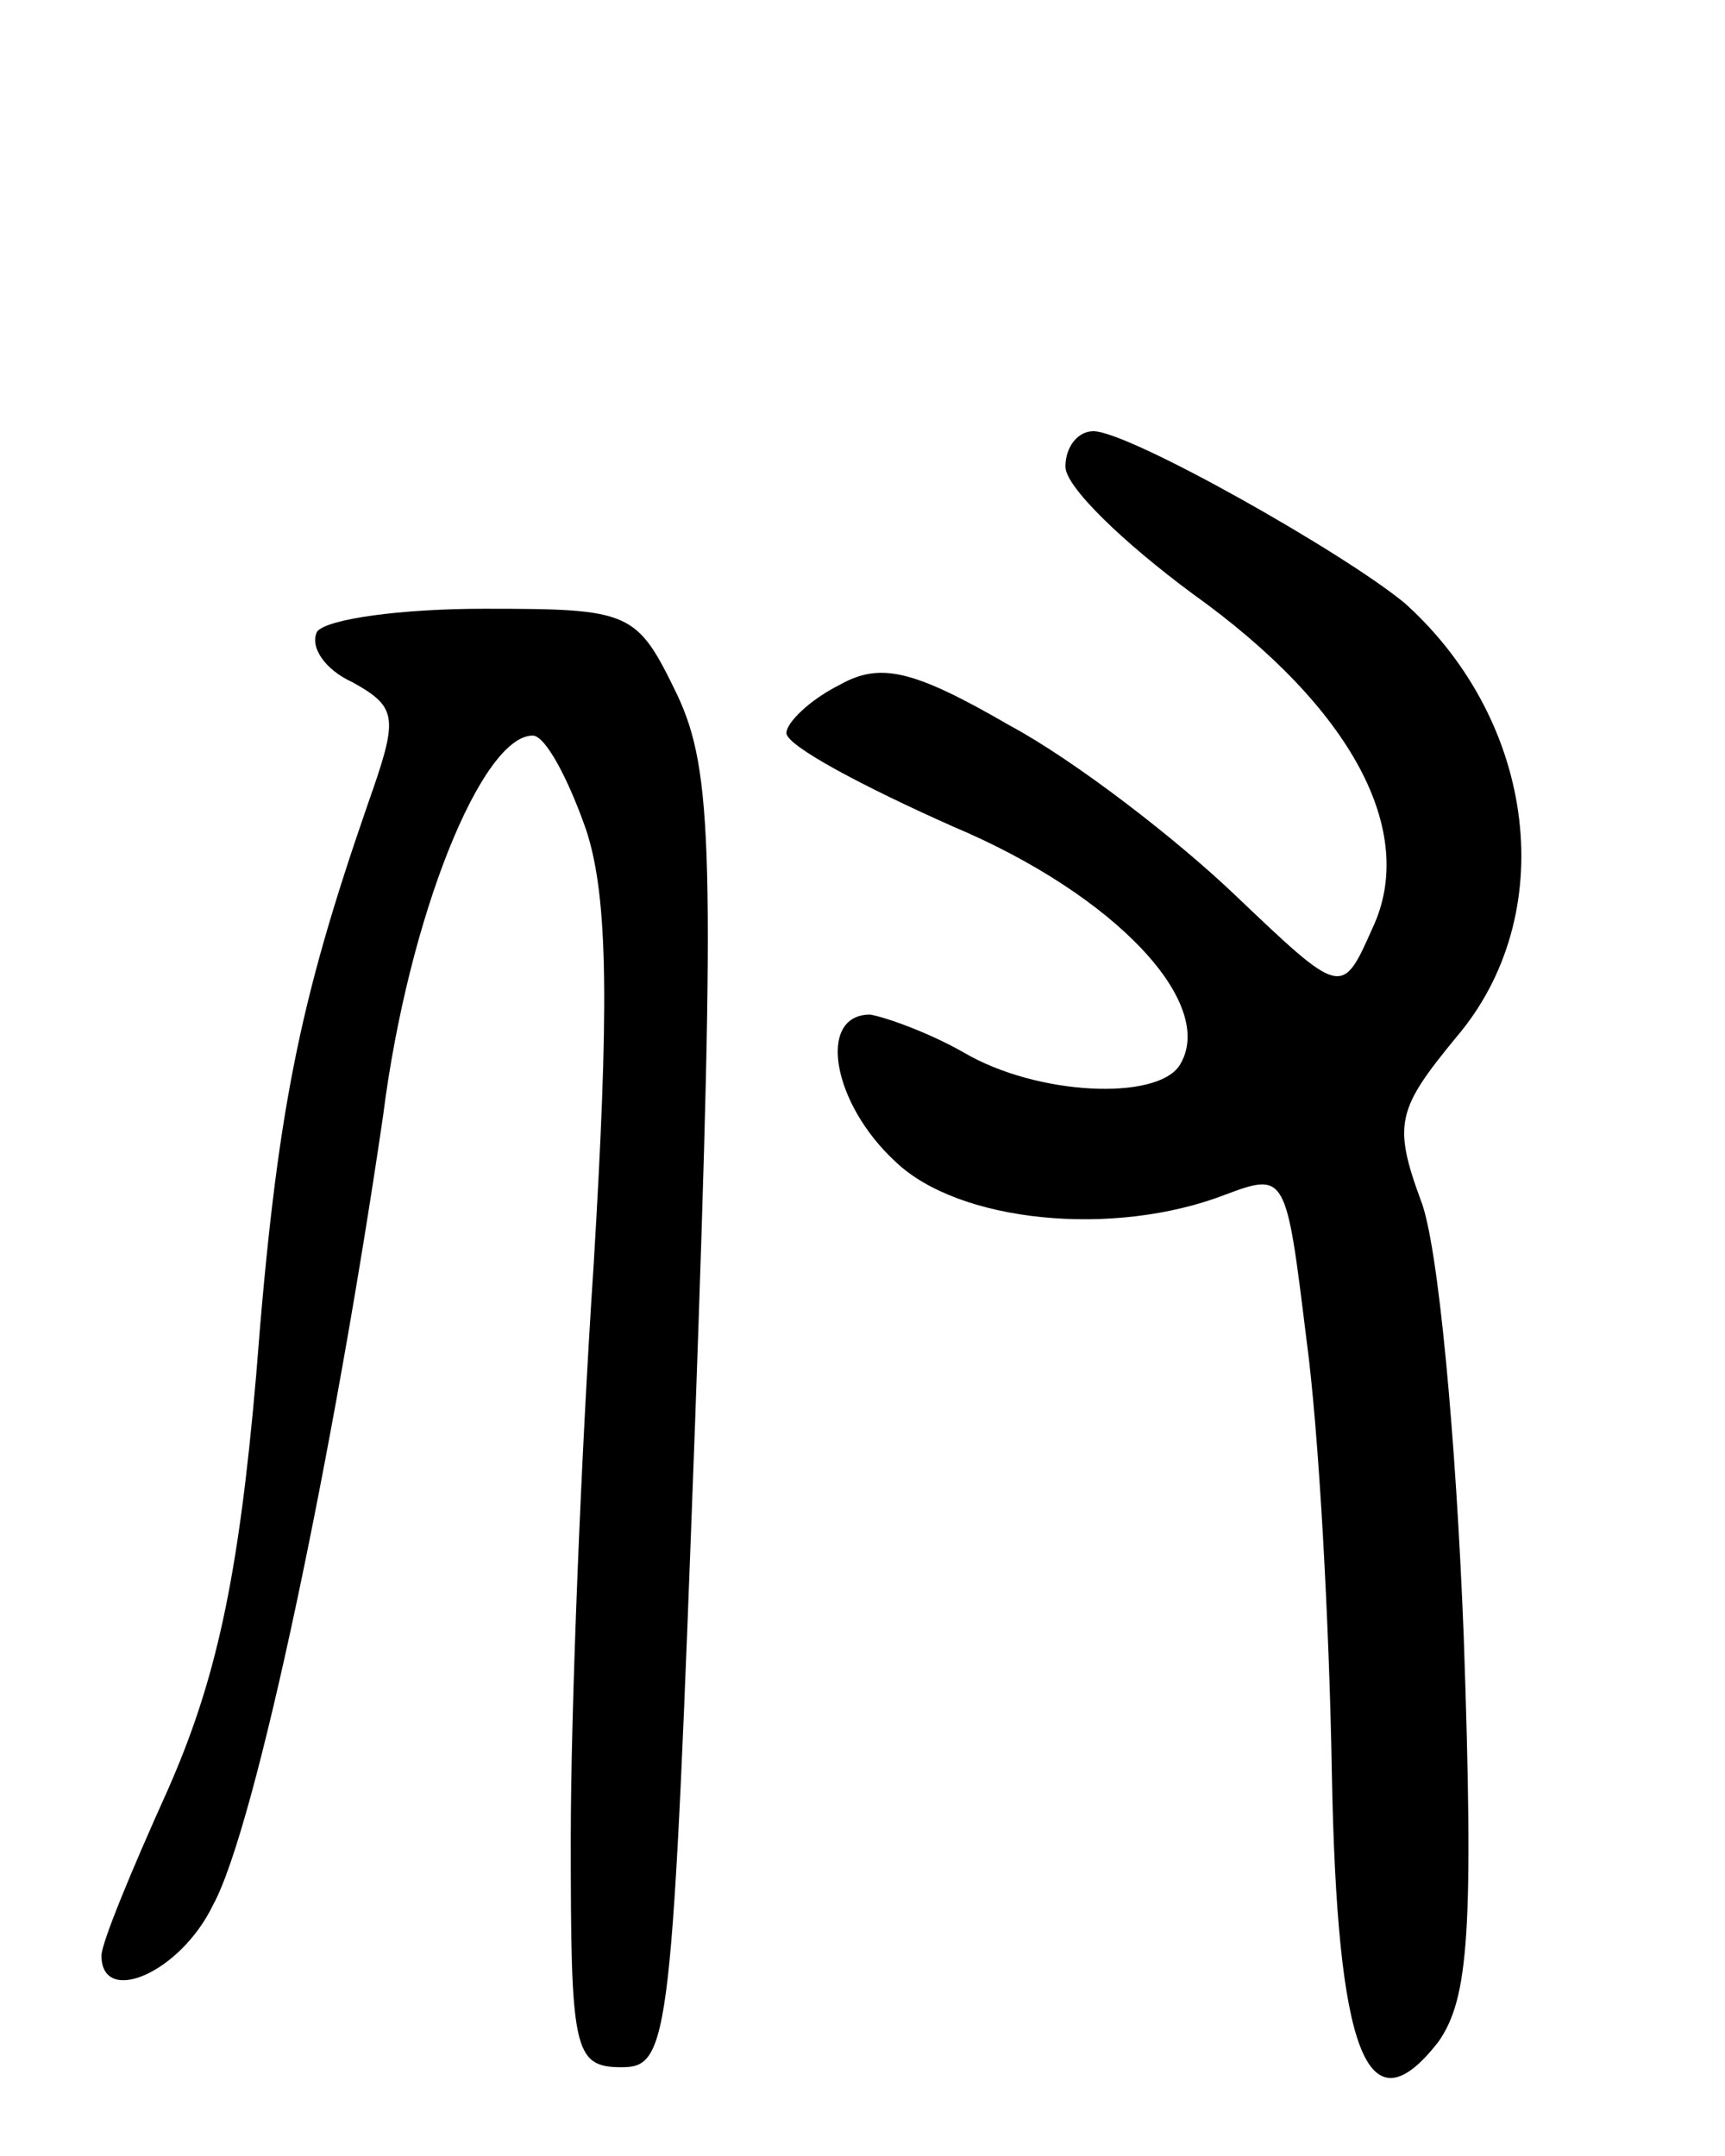 <svg version="1.0" xmlns="http://www.w3.org/2000/svg"
 width="68pt" height="85pt" viewBox="0 0 68 85"
 preserveAspectRatio="xMidYMid meet">
<g transform="translate(0,85) scale(0.1,-0.1)"
fill="#000000" stroke="none">
<path d="M420 666 c0 -8 23 -30 50 -50 63 -45 89 -94 71 -132 -12 -27 -12 -27
-54 13 -23 22 -63 53 -89 67 -38 22 -51 25 -67 16 -12 -6 -21 -15 -21 -19 0
-5 30 -21 66 -37 64 -27 104 -70 89 -94 -9 -14 -56 -12 -85 5 -14 8 -31 14
-37 15 -21 0 -15 -35 10 -58 25 -24 86 -30 130 -13 24 9 24 8 32 -57 5 -37 9
-113 10 -170 2 -112 14 -143 42 -107 12 17 14 44 10 160 -3 77 -10 155 -17
172 -11 30 -9 36 14 64 41 48 32 124 -20 171 -24 20 -109 68 -123 68 -6 0 -11
-6 -11 -14z"/>
<path d="M125 601 c-3 -6 3 -15 14 -20 18 -10 18 -14 6 -48 -27 -78 -36 -121
-44 -225 -7 -81 -16 -121 -35 -164 -14 -31 -26 -60 -26 -65 0 -20 31 -7 44 20
17 31 48 181 67 311 10 79 39 150 59 150 5 0 14 -17 21 -37 9 -27 9 -72 3
-172 -5 -75 -9 -176 -9 -226 0 -83 1 -90 20 -90 19 0 20 10 29 254 8 224 7
257 -7 287 -16 33 -18 34 -76 34 -33 0 -62 -4 -66 -9z"/>
</g>
</svg>
